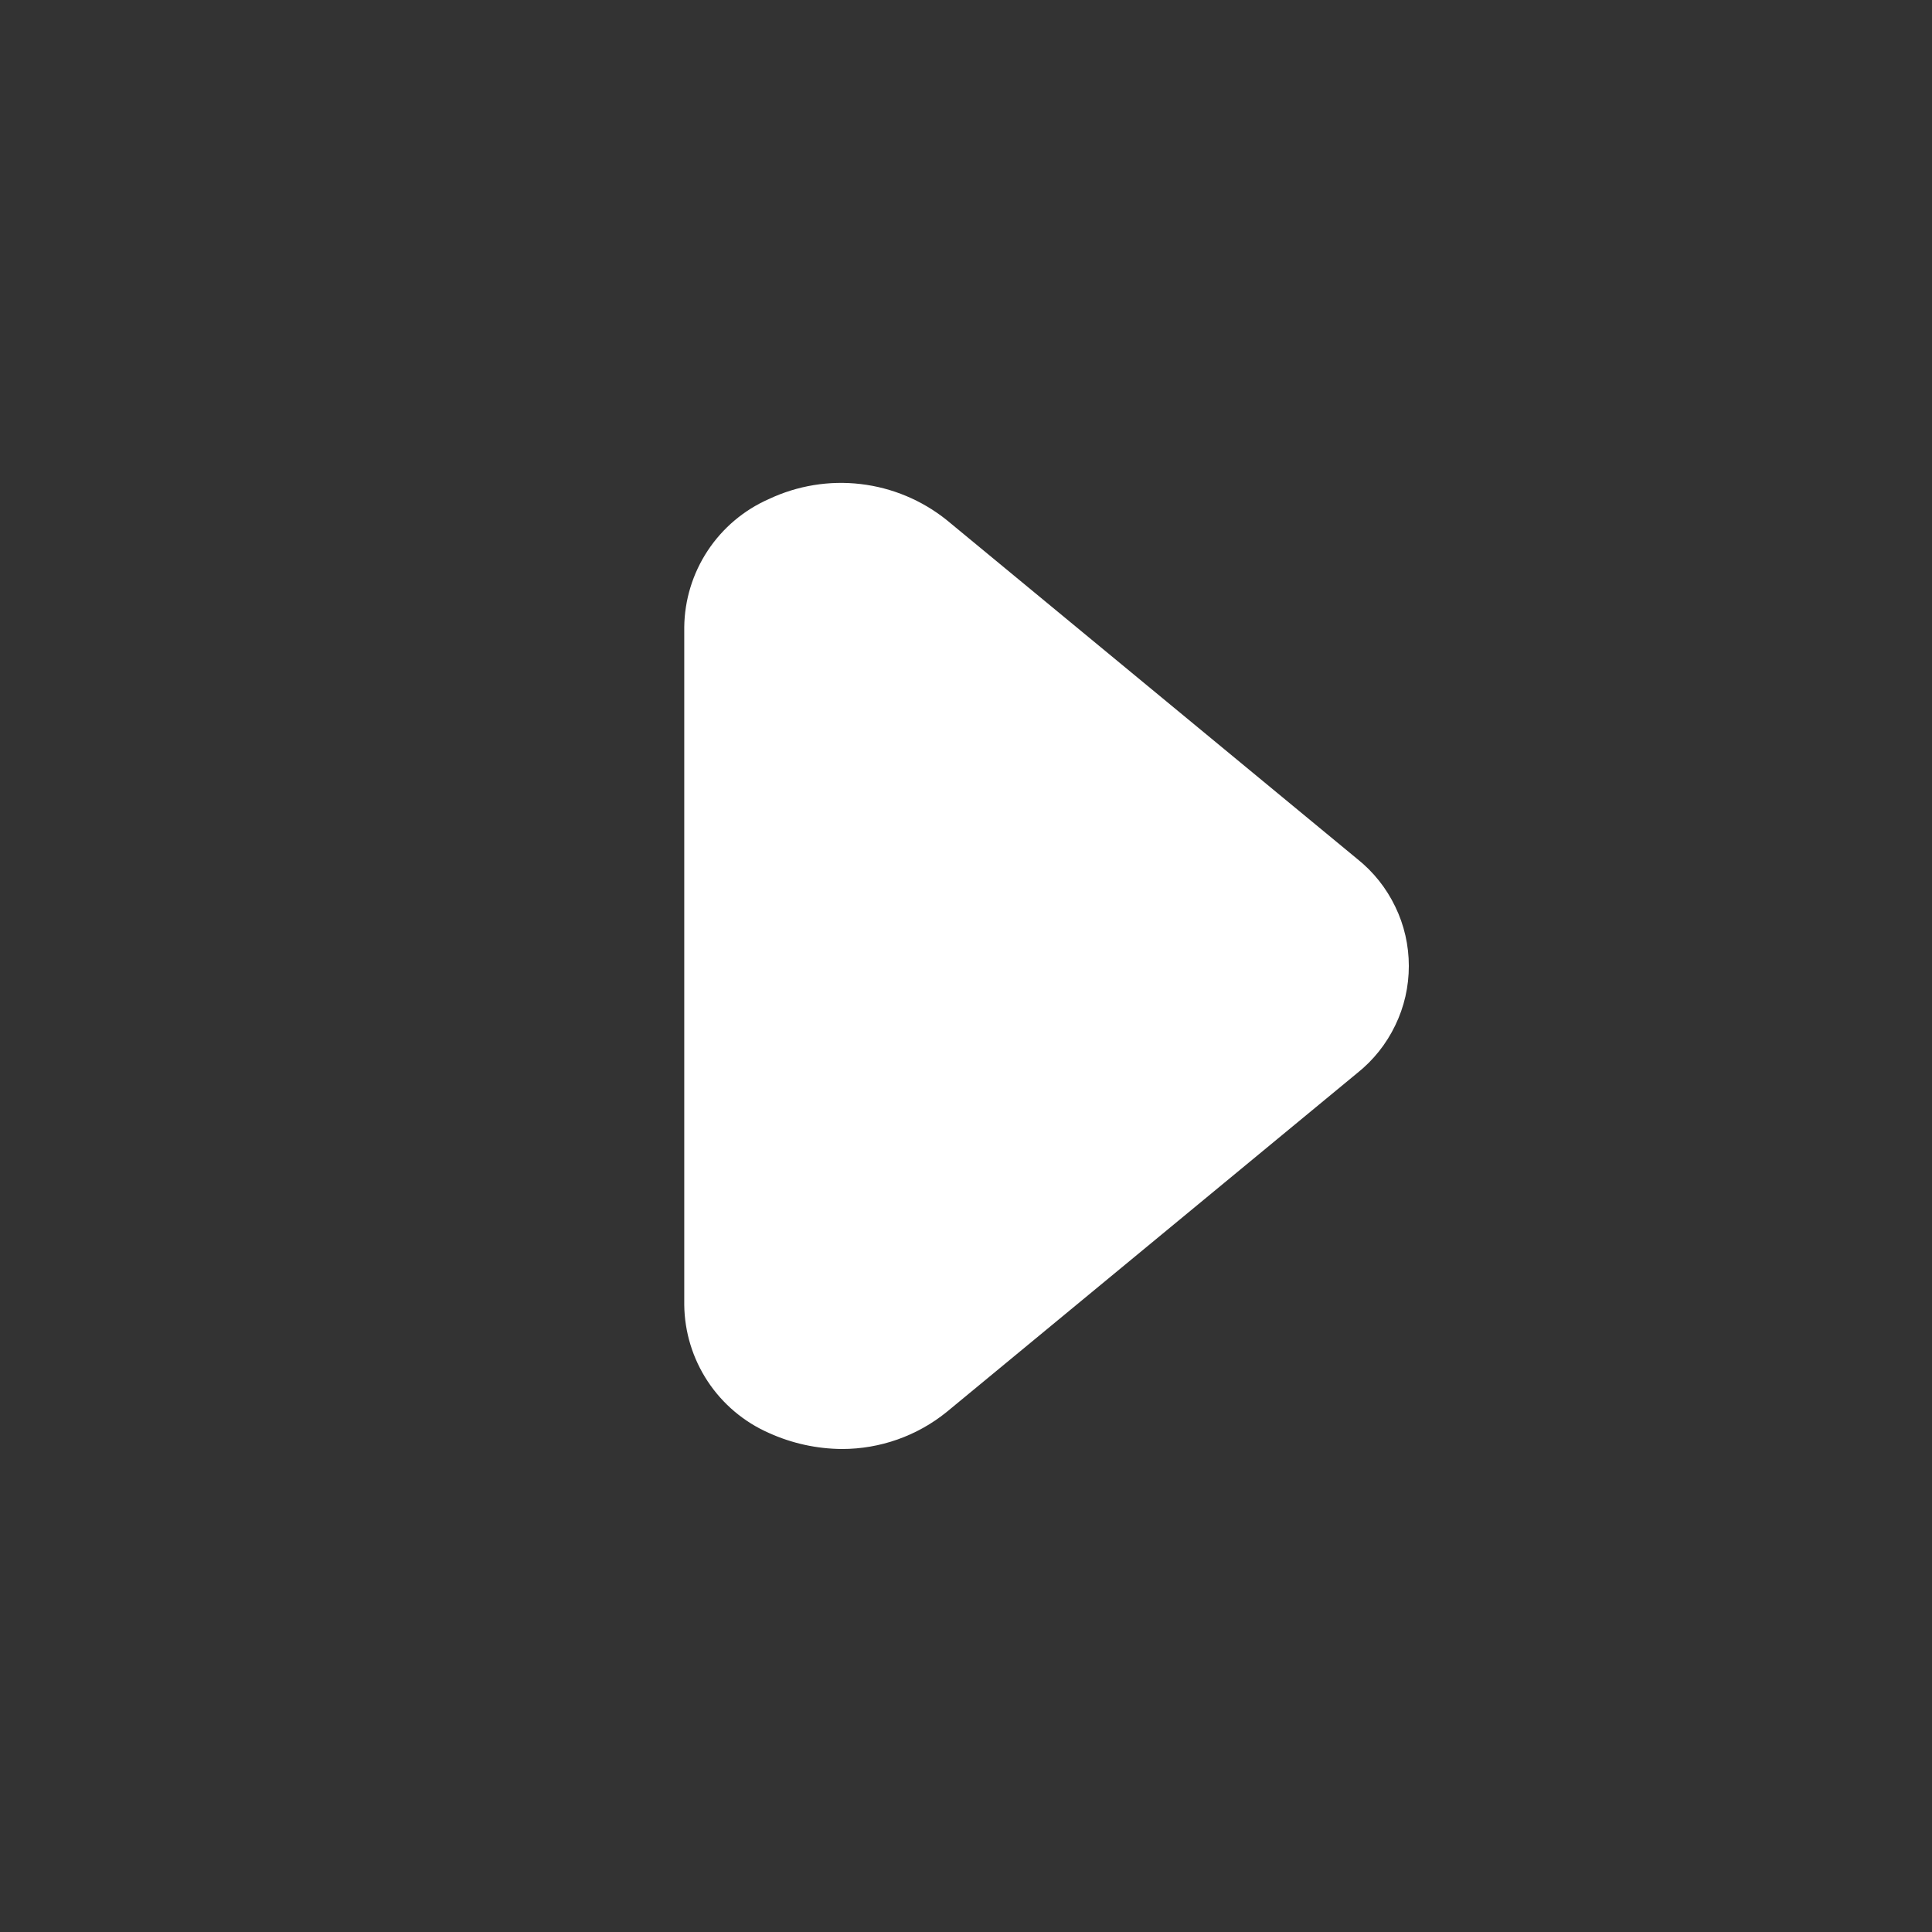 <svg width="24" height="24" viewBox="0 0 24 24" fill="none" xmlns="http://www.w3.org/2000/svg">
<rect x="0" y="0" width="24" height="24" fill="#333333" stroke="none"/>
<path d="M10.46 18C10.146 17.998 9.836 17.93 9.55 17.8C9.241 17.664 8.977 17.441 8.791 17.159C8.605 16.877 8.504 16.548 8.5 16.21V7.79C8.504 7.452 8.605 7.123 8.791 6.841C8.977 6.559 9.241 6.336 9.55 6.2C9.906 6.032 10.302 5.967 10.692 6.013C11.083 6.059 11.453 6.214 11.76 6.46L16.86 10.67C17.06 10.829 17.221 11.031 17.332 11.262C17.444 11.492 17.501 11.744 17.501 12C17.501 12.256 17.444 12.508 17.332 12.738C17.221 12.969 17.06 13.171 16.86 13.33L11.76 17.54C11.392 17.838 10.933 18 10.46 18Z" fill="white"/>
</svg>
